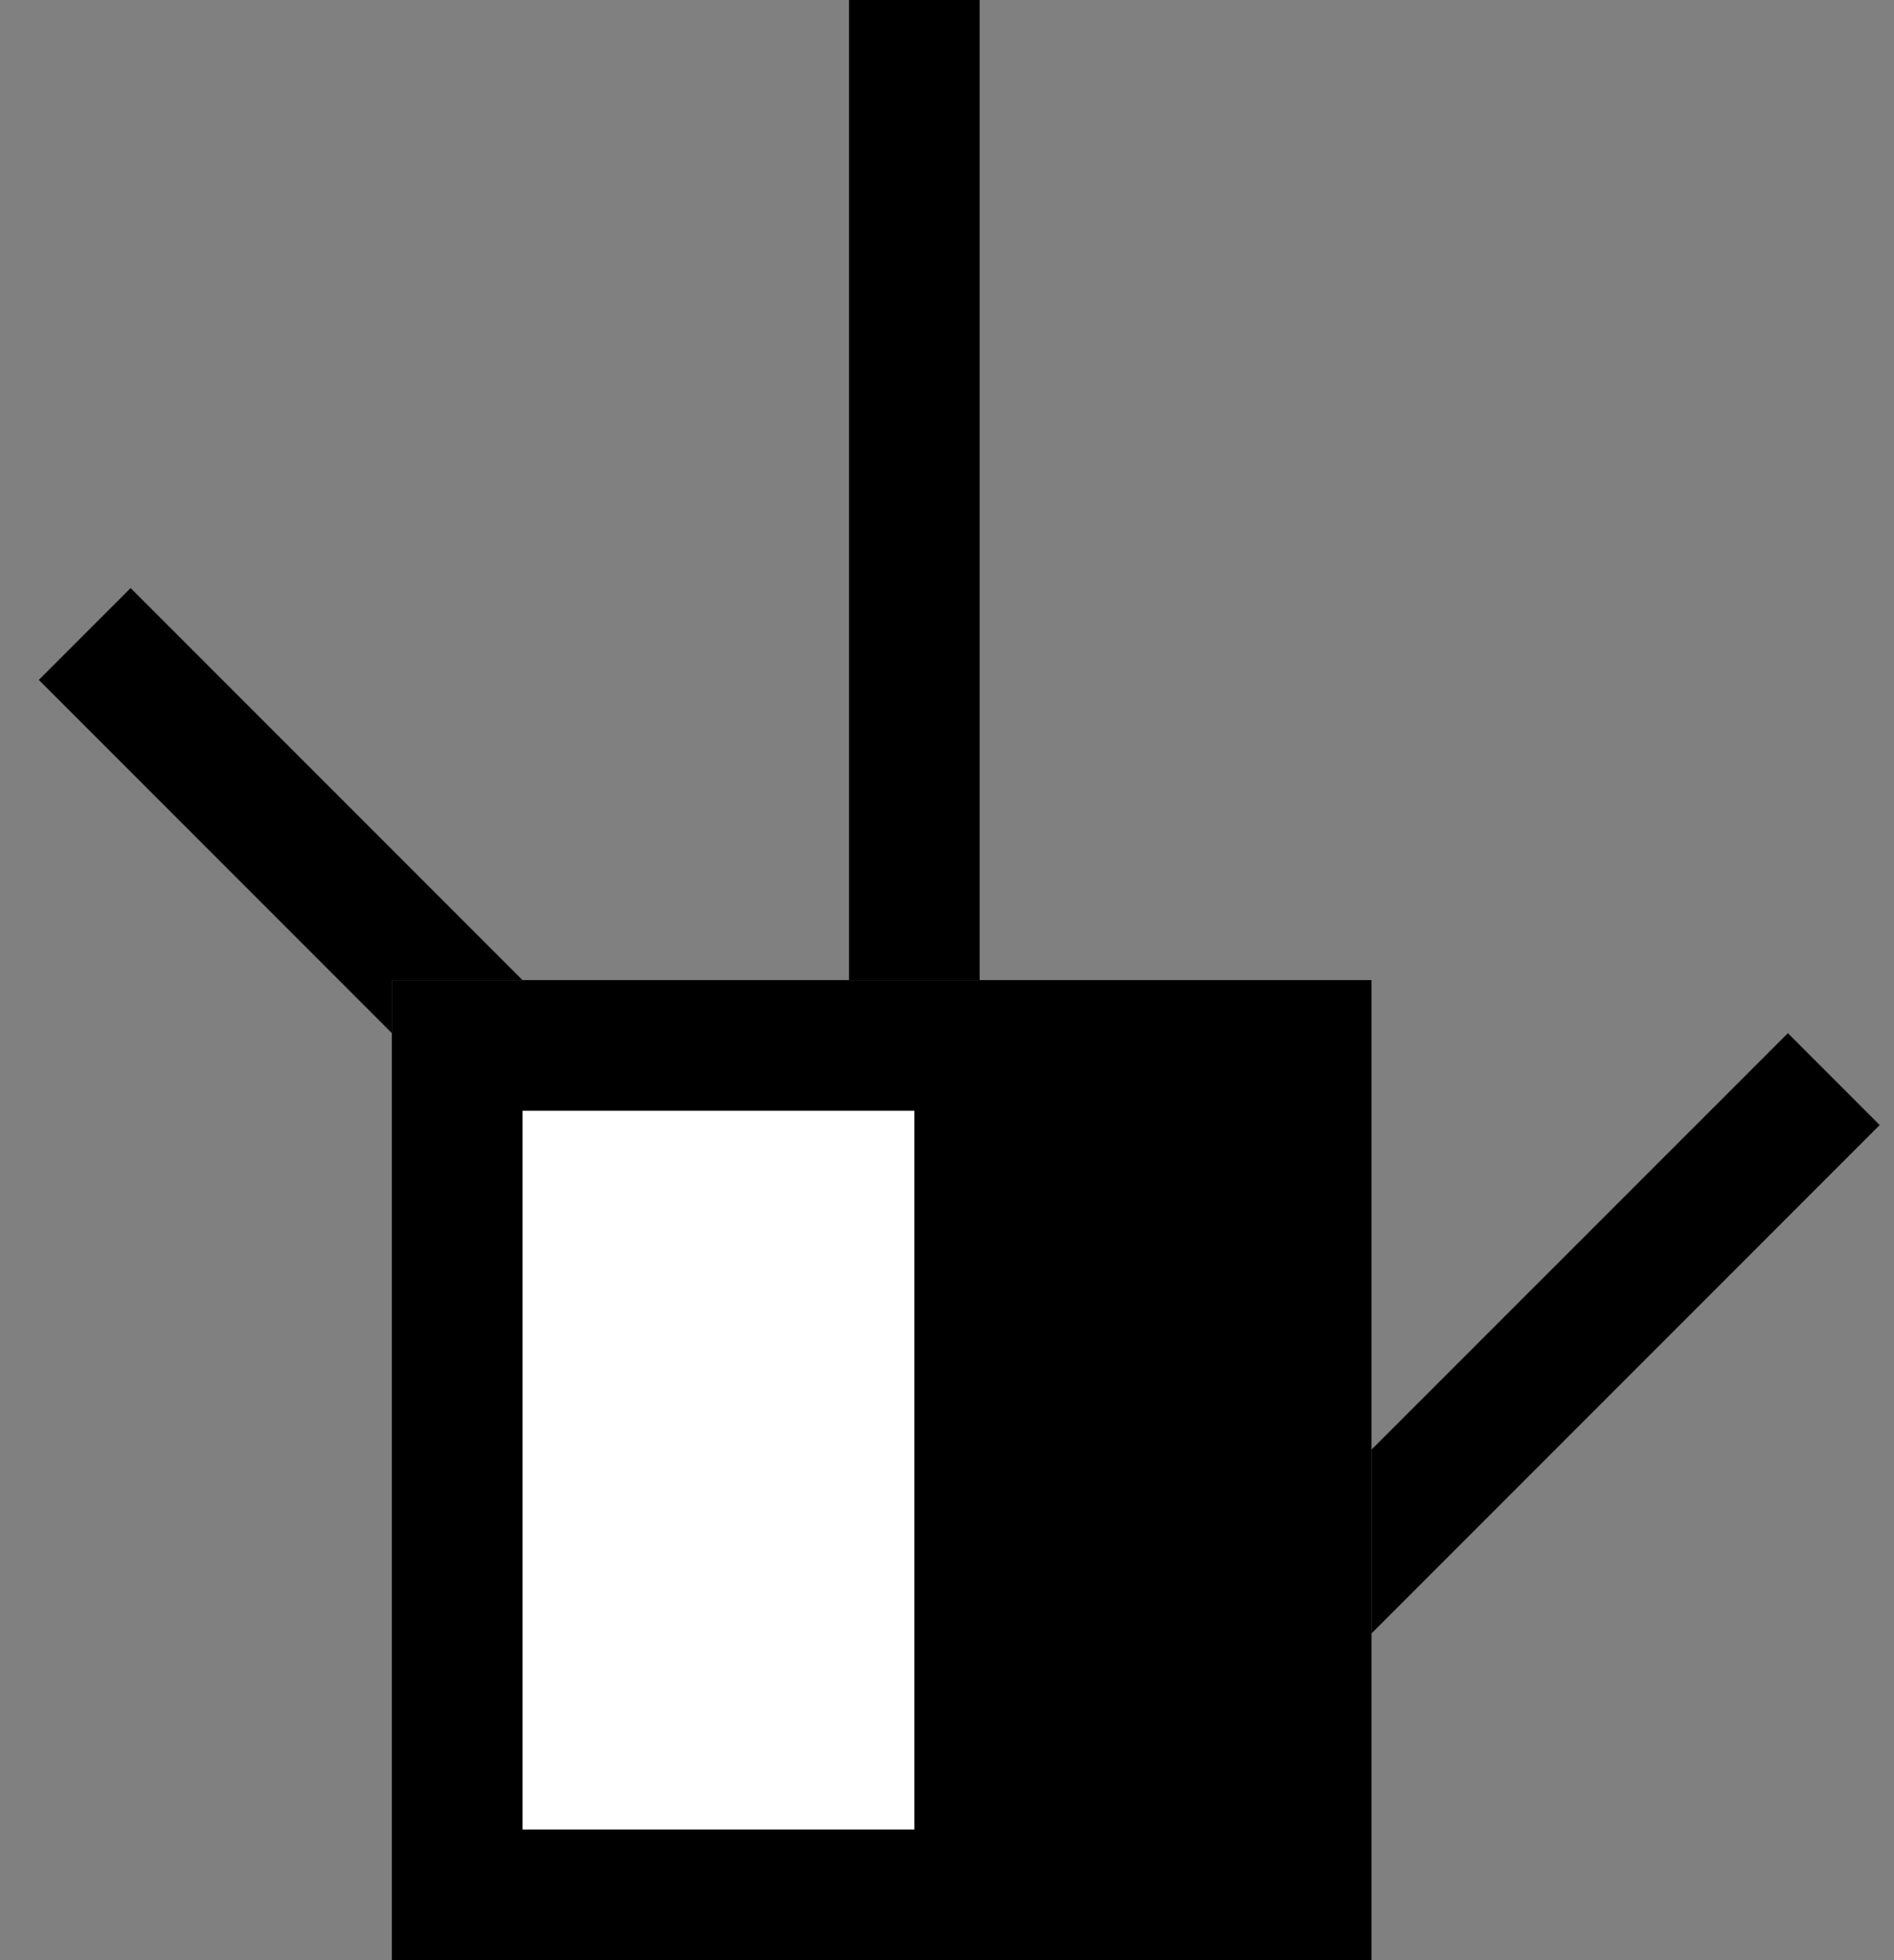 <svg xmlns="http://www.w3.org/2000/svg" width="29" height="30" version="1.0"><rect width="100%" height="100%" fill="#808080" stroke="none"/><path d="M6 15h15v15H6z"/><path fill="#fff" d="M8 17h6v11H8z"/><path d="M13 0h2v15h-2zM2 9L.594 10.406 6 15.812V15h2L2 9zM27.375 15.813L21 22.186V25l7.781-7.781-1.406-1.407z"/></svg>